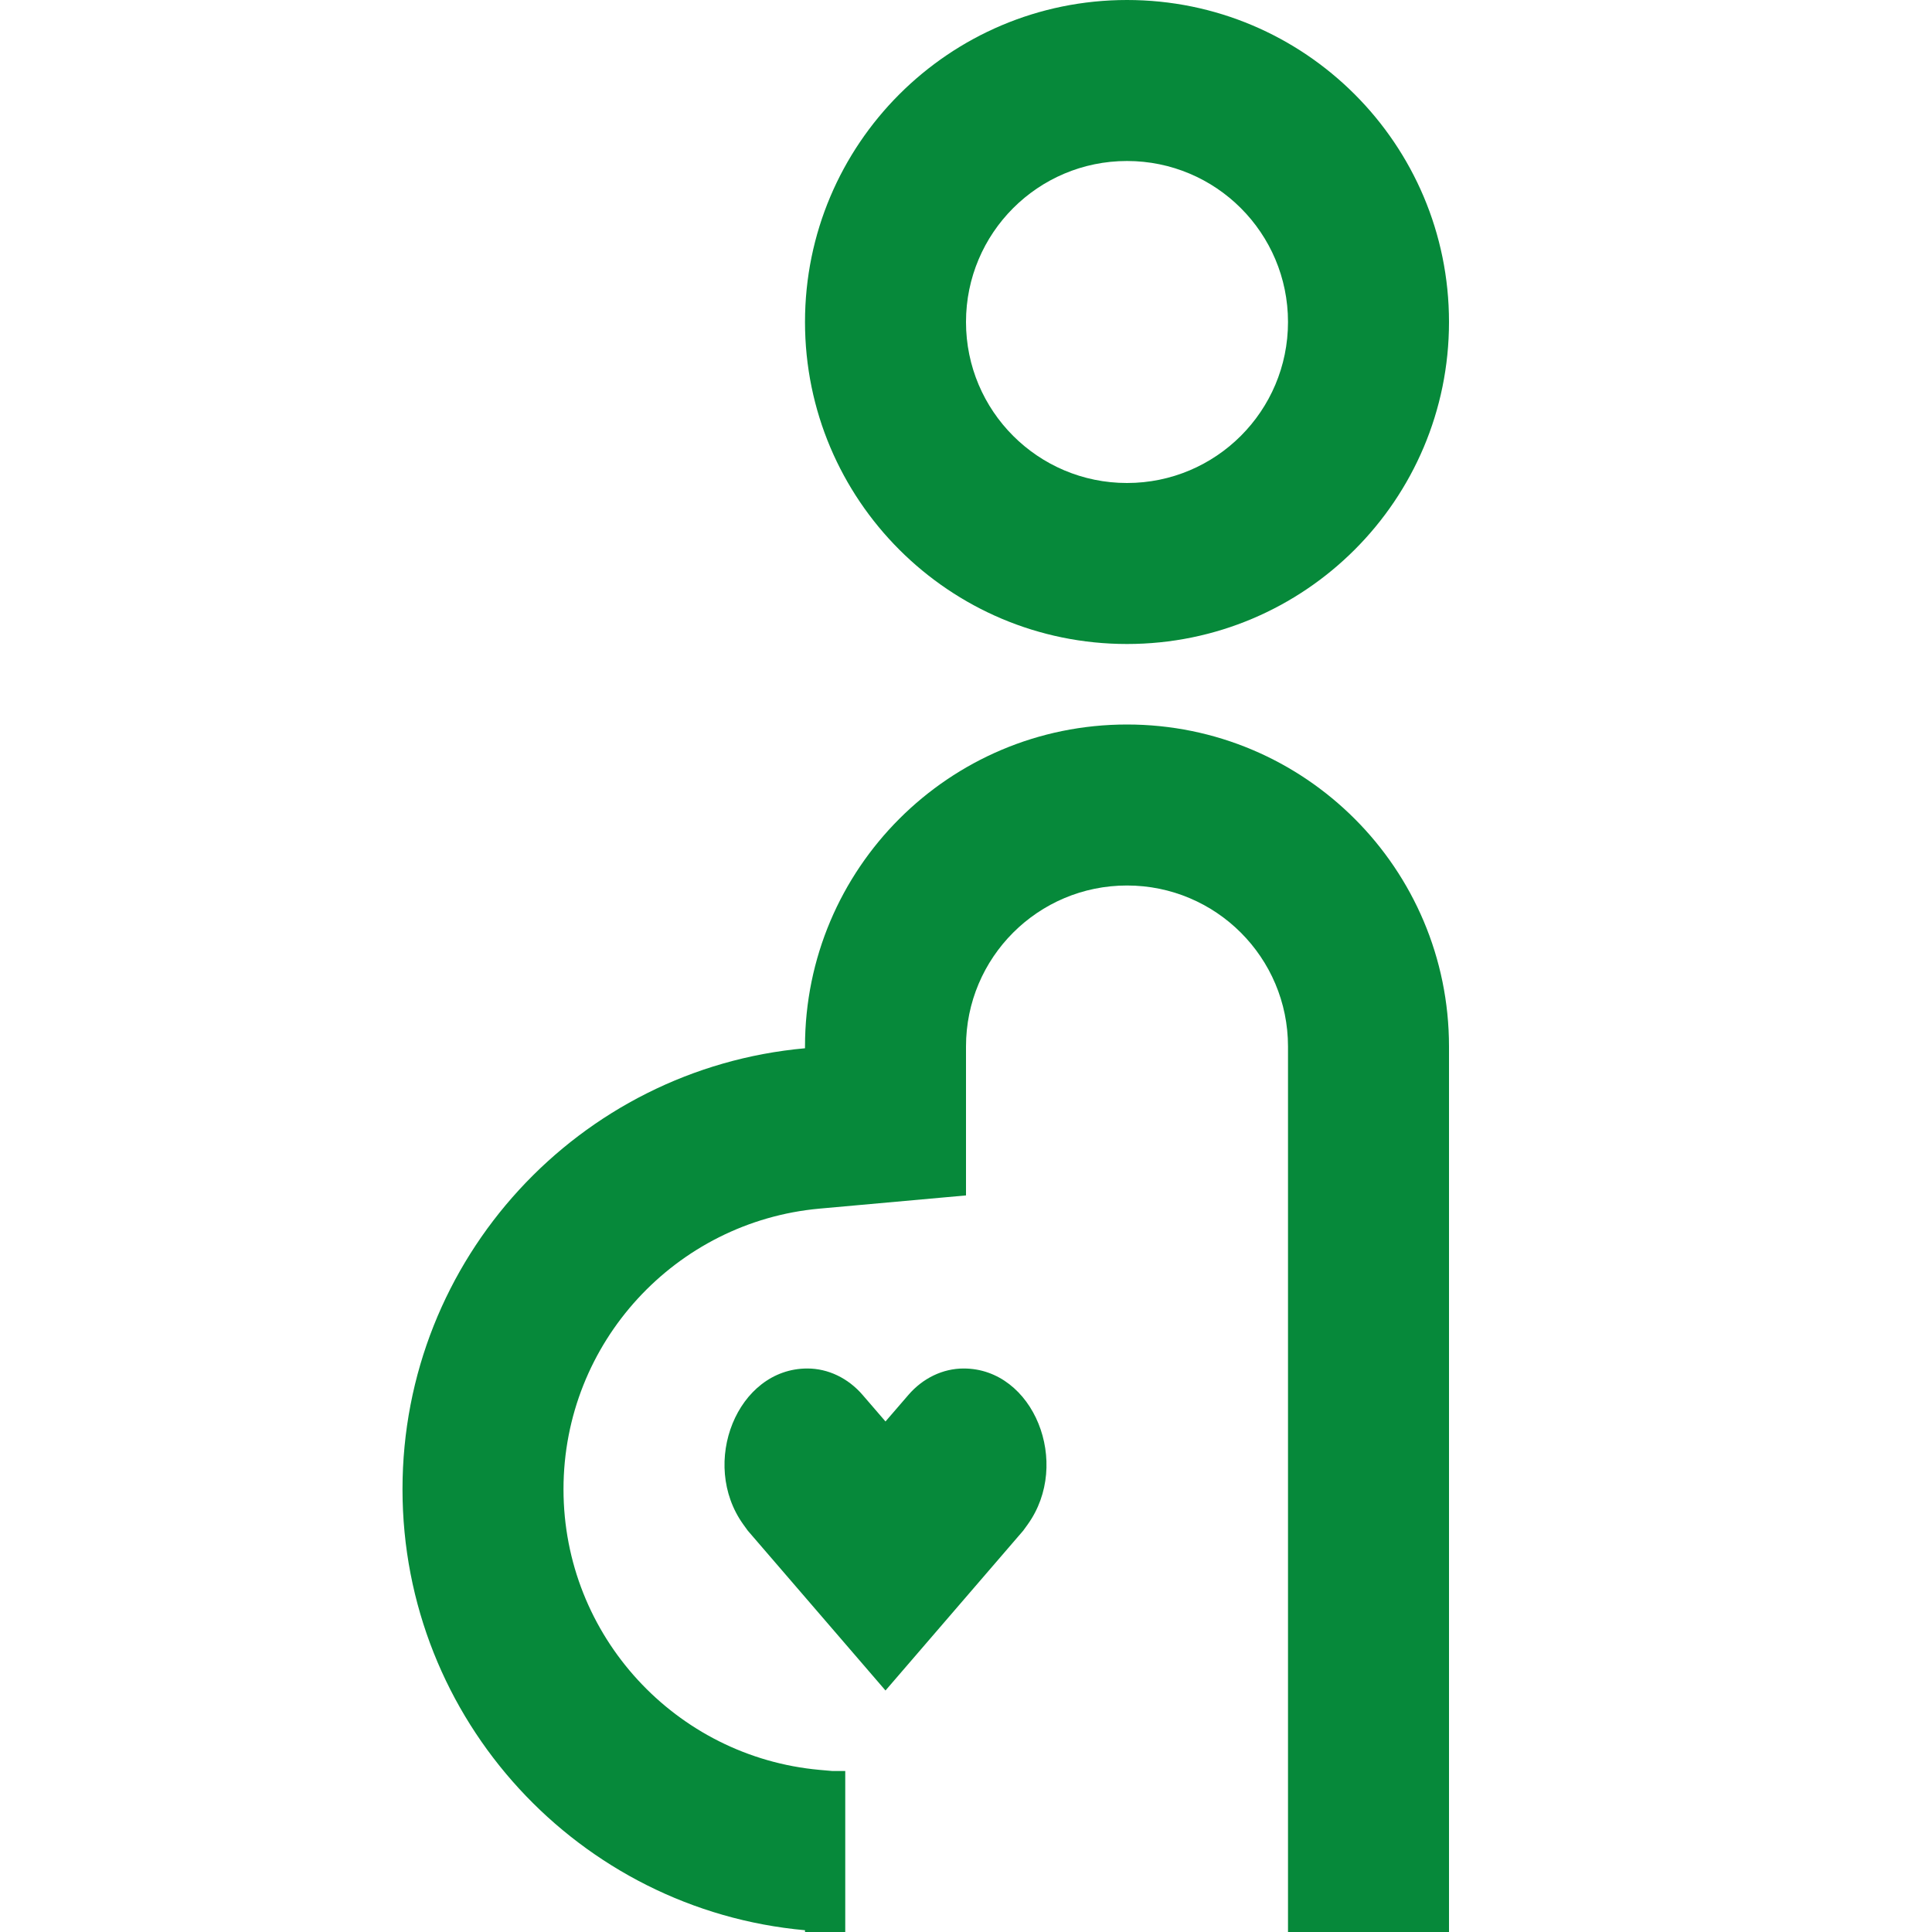 <svg id="PregnantGreen" width="24" height="24" viewBox="0 0 24 24" fill="none" xmlns="http://www.w3.org/2000/svg">
<path fill-rule="evenodd" clip-rule="evenodd" d="M14 6C15.105 6 16 5.105 16 4C16 2.895 15.105 2 14 2C12.895 2 12 2.895 12 4C12 5.105 12.895 6 14 6ZM14 8C16.209 8 18 6.209 18 4C18 1.791 16.209 0 14 0C11.791 0 10 1.791 10 4C10 6.209 11.791 8 14 8ZM10.029 17C9.159 17 8.687 18.177 9.234 18.938L9.289 19.014L11 21L12.711 19.014L12.766 18.938C13.313 18.177 12.841 17 11.971 17C11.713 17 11.464 17.119 11.283 17.33L11 17.658L10.717 17.33C10.536 17.119 10.287 17 10.029 17ZM12 14.85L10.18 15.014C8.398 15.175 7 16.675 7 18.5C7 20.325 8.398 21.825 10.18 21.986L10.339 22H10.5V24H10V23.978C7.197 23.725 5 21.369 5 18.5C5 15.631 7.197 13.275 10 13.022V13C10 10.791 11.791 9 14 9C16.209 9 18 10.791 18 13V22V24H16V22V13C16 11.895 15.105 11 14 11C12.895 11 12 11.895 12 13V13.022V14.85Z" fill="#06893A"/>
</svg>
